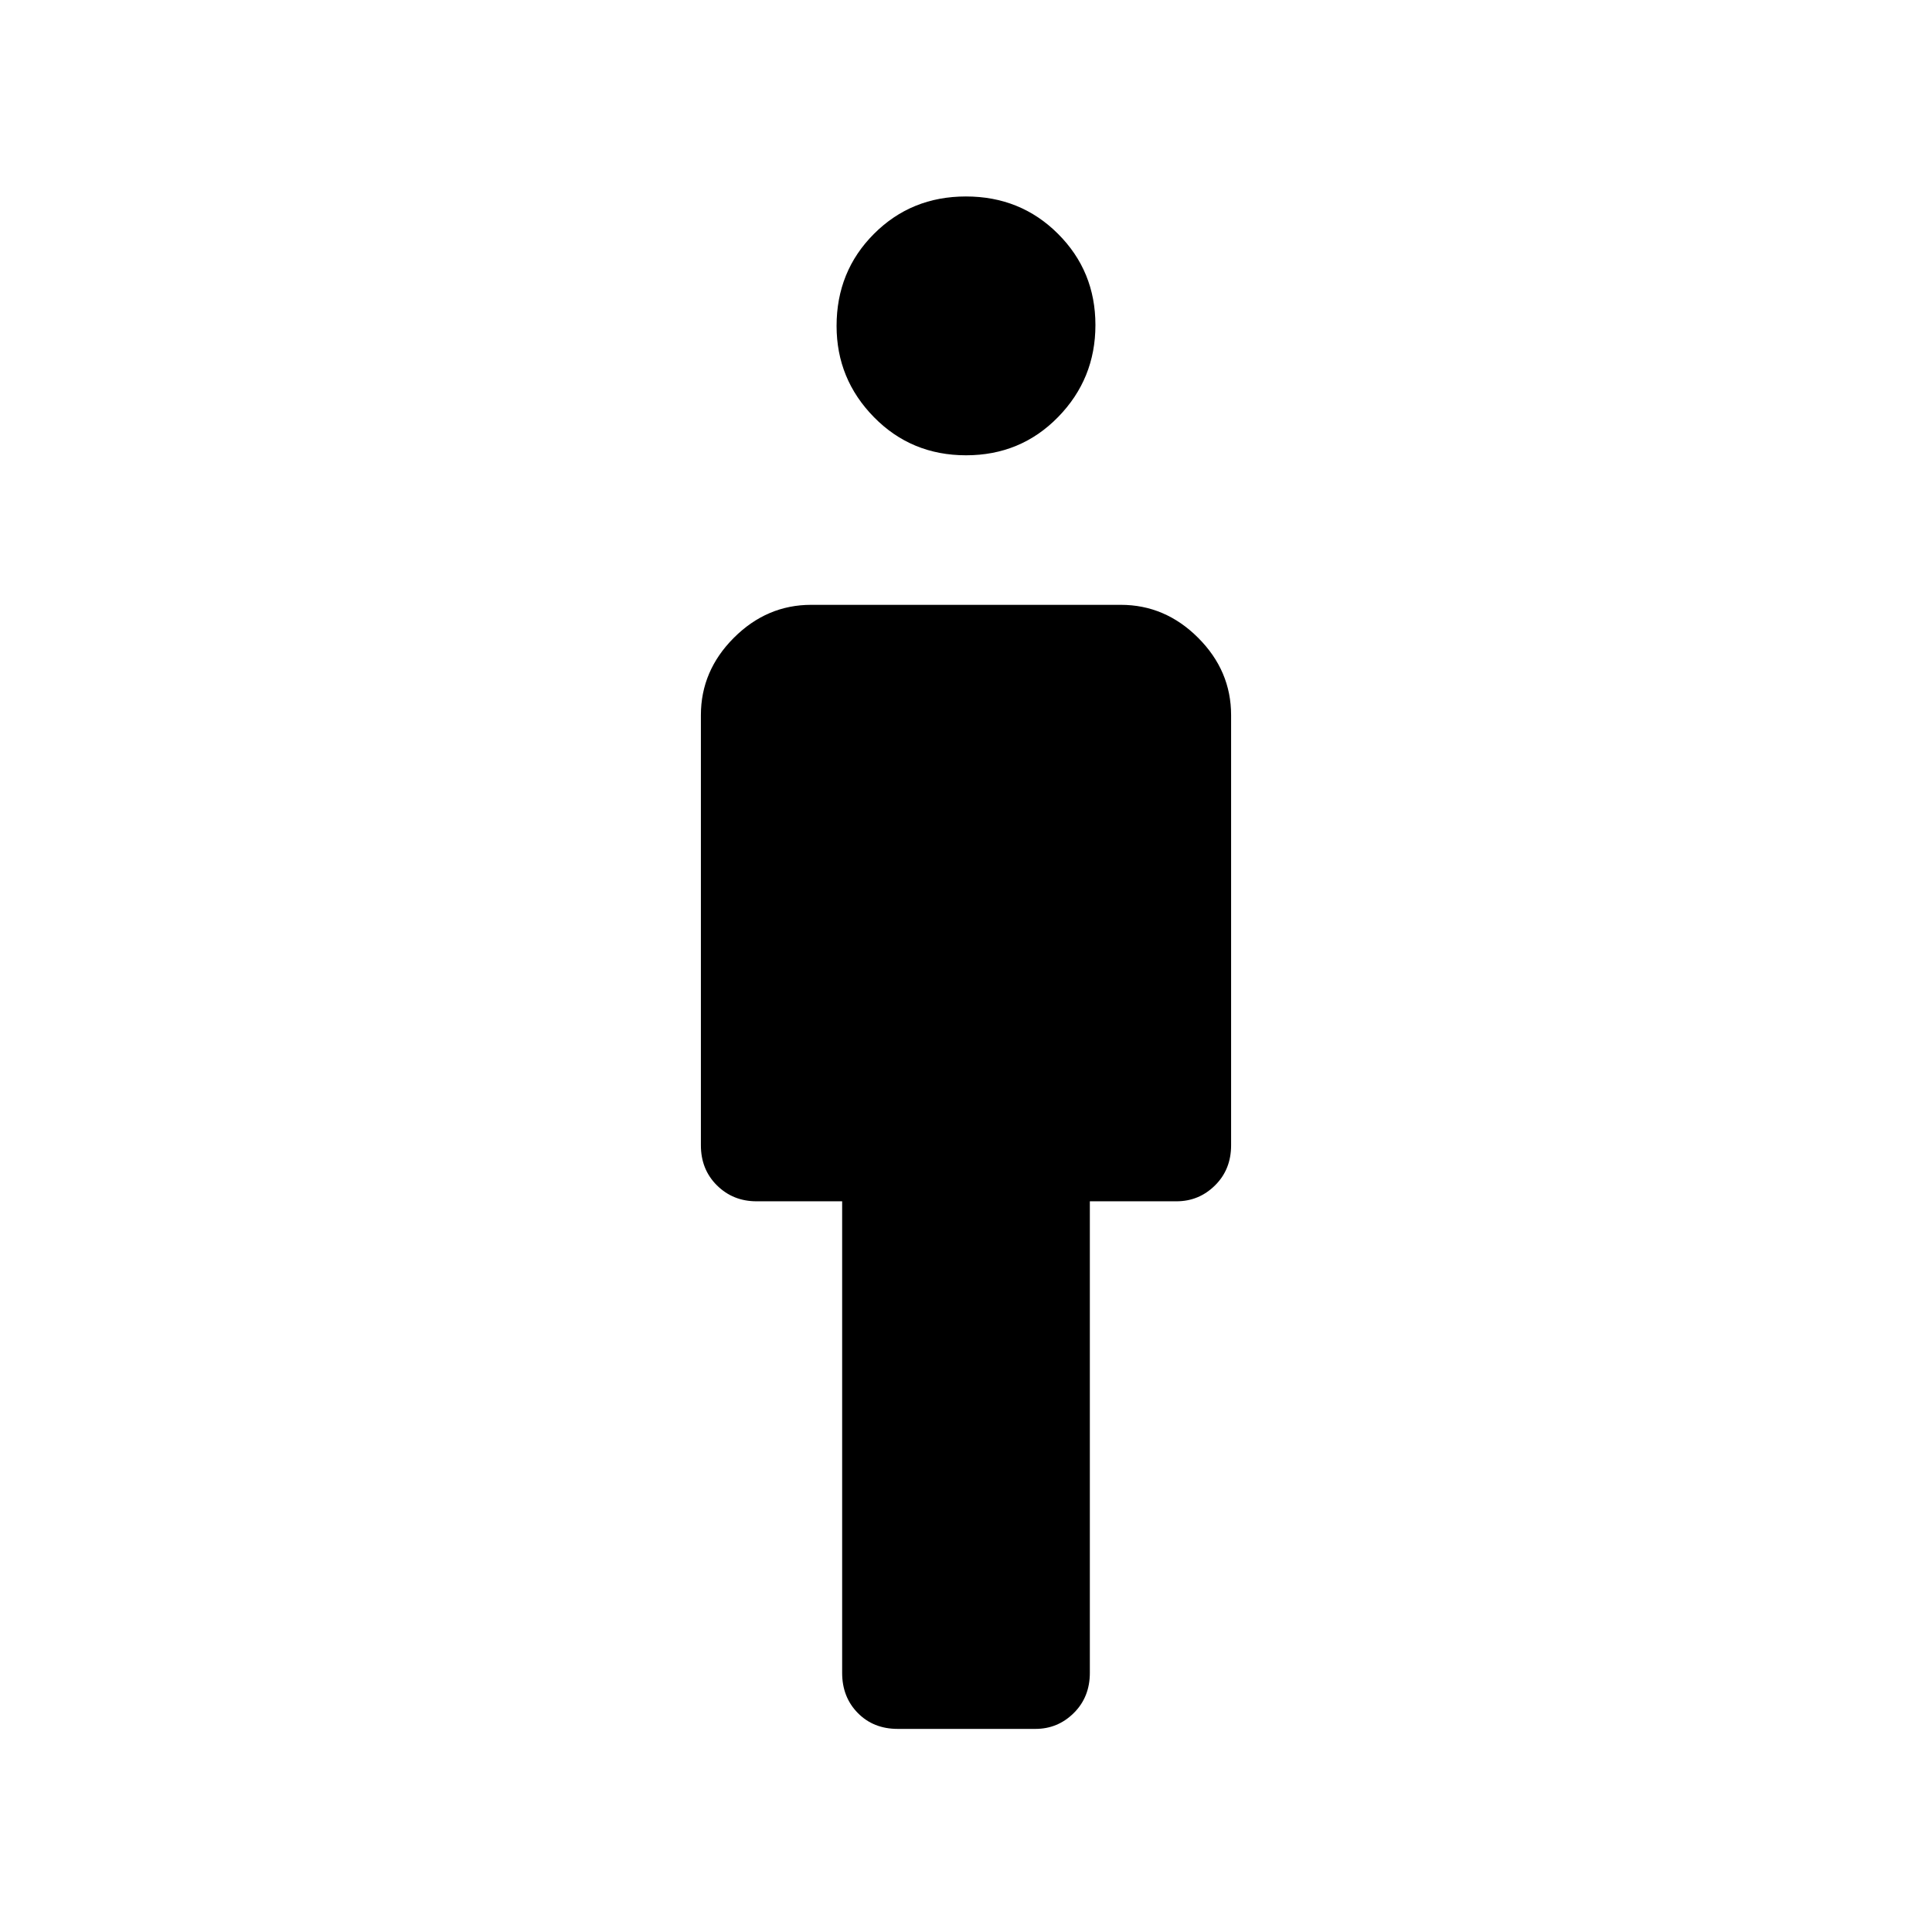 <svg xmlns="http://www.w3.org/2000/svg" height="48" viewBox="0 -960 960 960" width="48"><path d="M418.46-128.77v-234.31h-42.54q-11.67 0-19.66-7.9t-7.99-19.94v-213.73q0-22.05 16.38-38.43t38.43-16.38h153.84q22.05 0 38.43 16.38t16.38 38.43v213.73q0 12.04-7.99 19.94-7.99 7.9-19.16 7.9h-43.04v234.31q0 12.04-7.96 19.94-7.95 7.91-19.08 7.91h-68.43q-12.07 0-19.84-7.91-7.77-7.9-7.77-19.94Zm61.57-605q-27.15 0-45.74-18.92-18.6-18.93-18.6-45.35 0-27.15 18.57-45.75 18.56-18.59 45.71-18.59 27.15 0 45.74 18.56 18.6 18.56 18.6 45.33 0 26.76-18.57 45.74-18.56 18.98-45.71 18.98Z"/></svg>